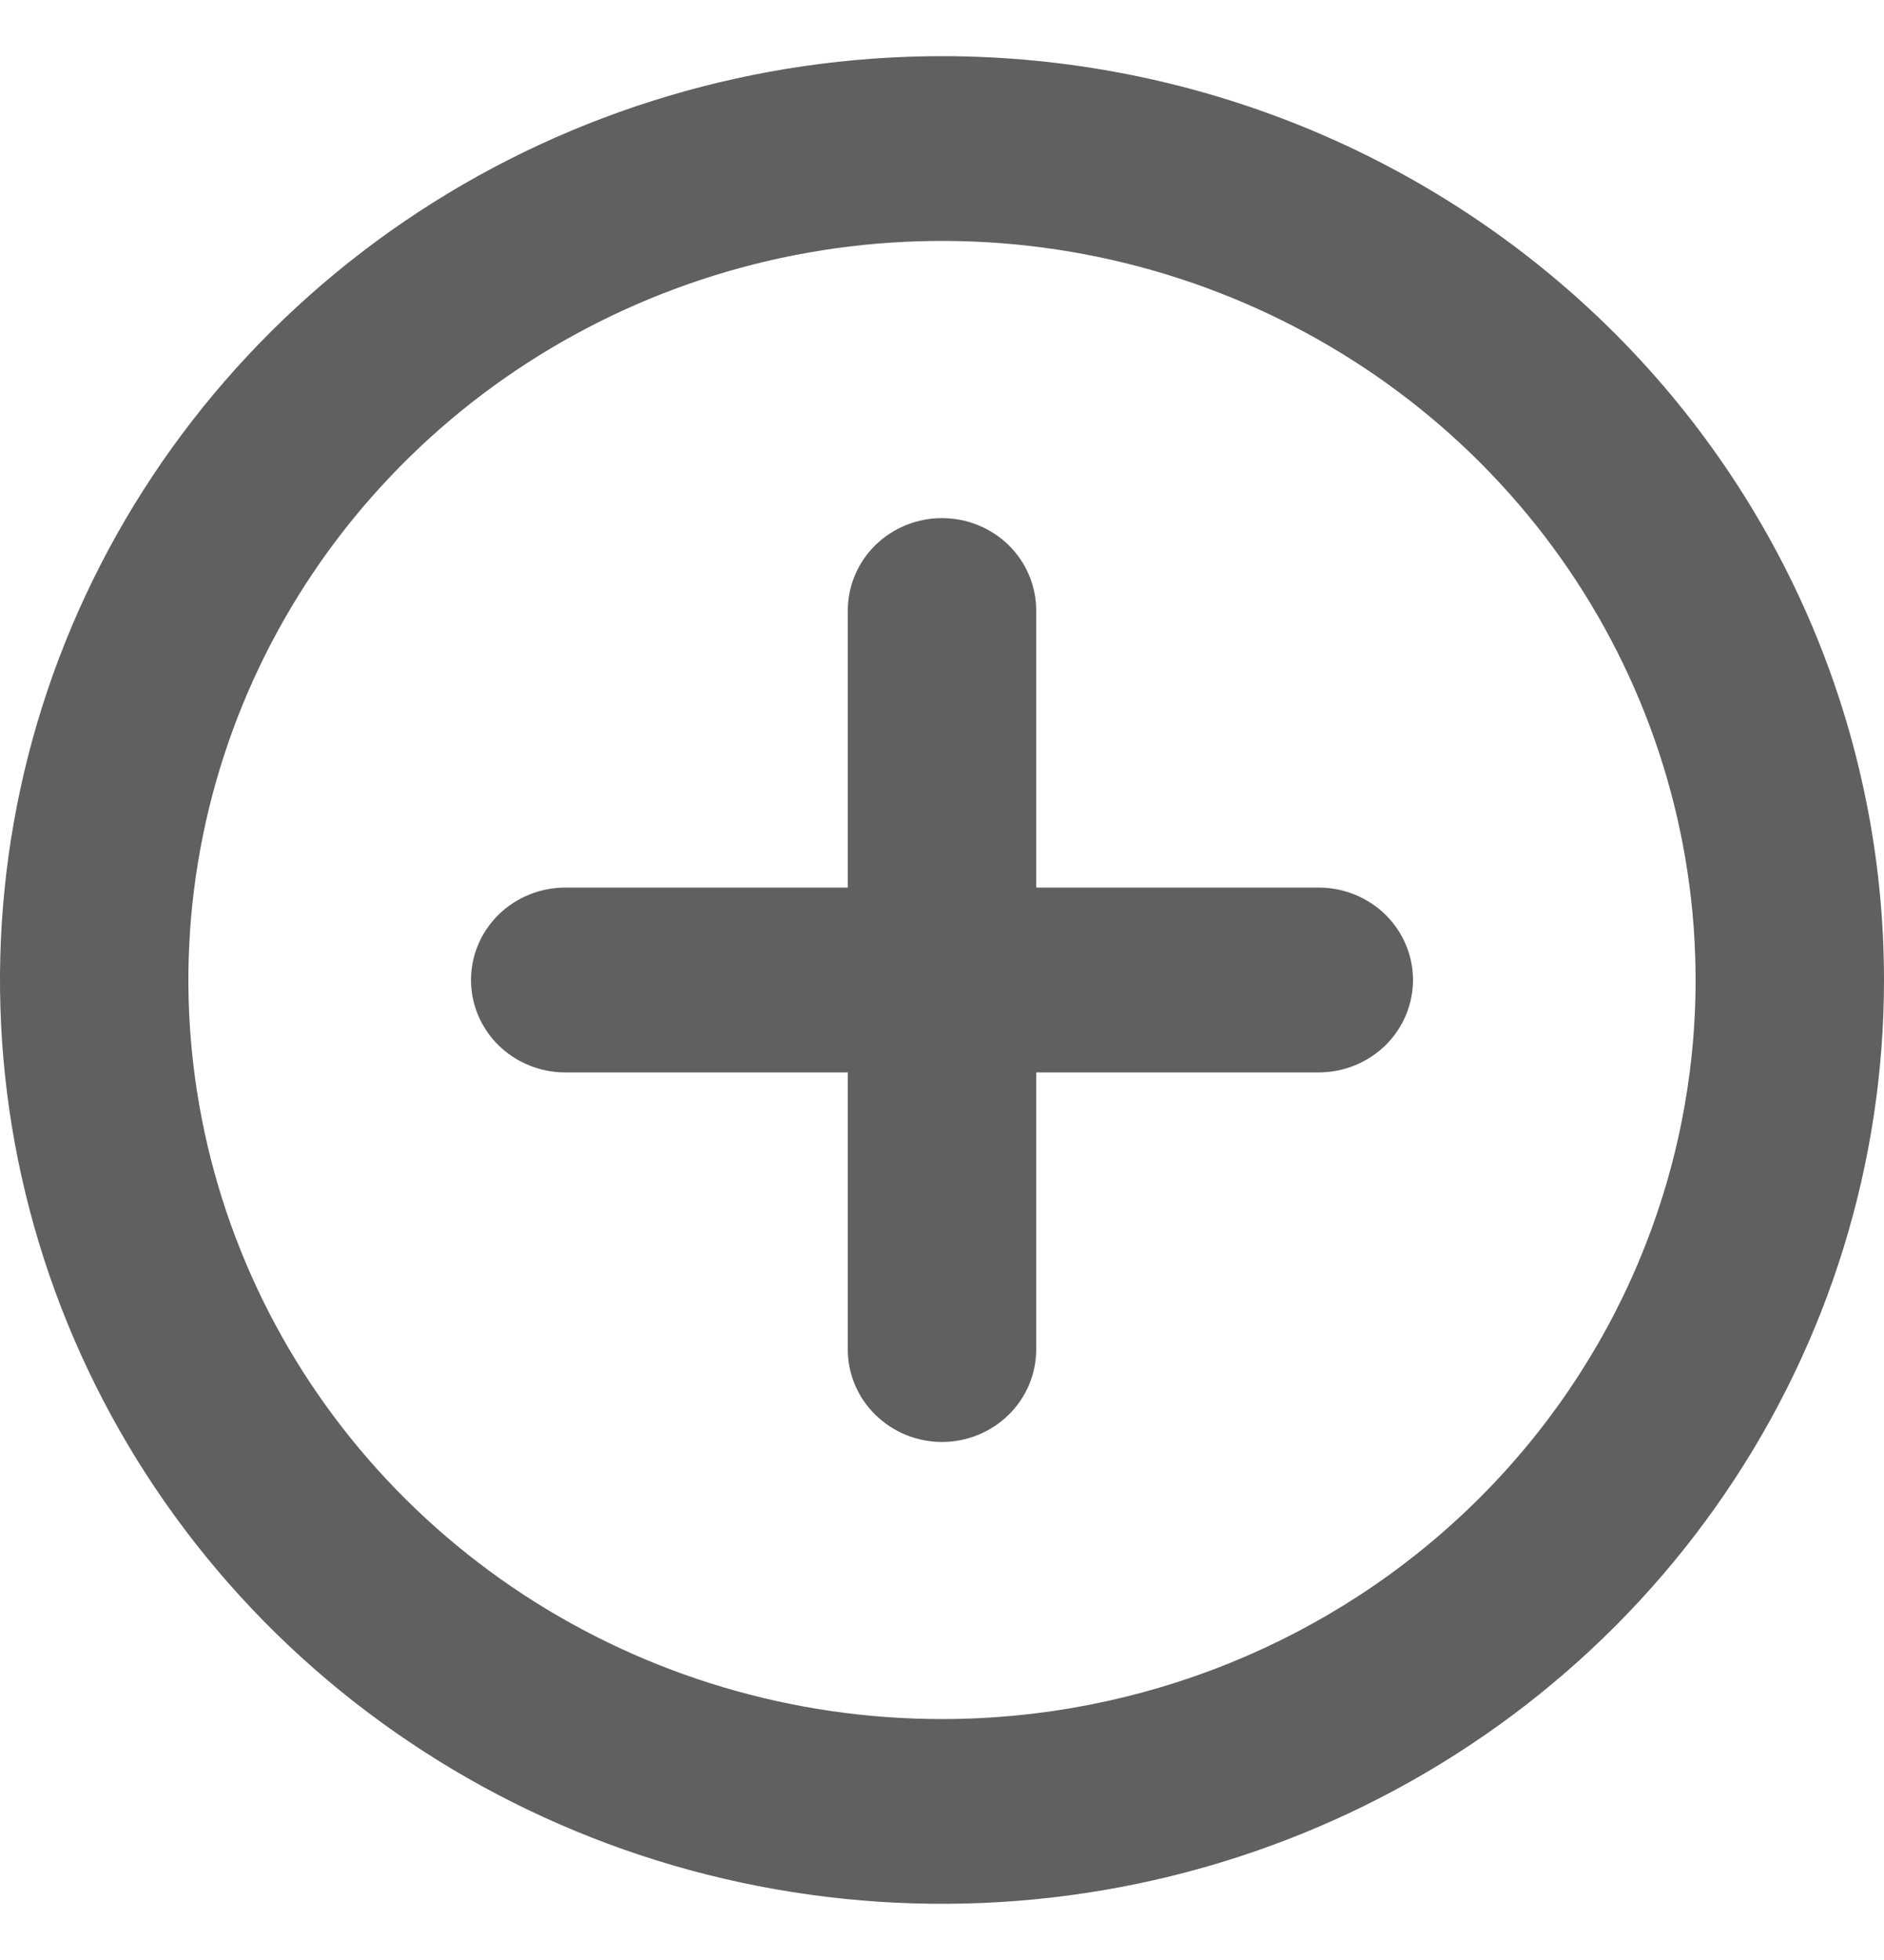 <svg width="25" height="26" viewBox="0 0 25 26" fill="none" xmlns="http://www.w3.org/2000/svg">
<path d="M12.5 0.745C10.028 0.745 7.611 1.464 5.555 2.81C3.5 4.157 1.898 6.071 0.952 8.31C0.005 10.55 -0.242 13.014 0.24 15.391C0.723 17.768 1.913 19.952 3.661 21.666C5.409 23.379 7.637 24.547 10.061 25.019C12.486 25.492 14.999 25.25 17.284 24.322C19.568 23.395 21.52 21.824 22.893 19.808C24.267 17.793 25 15.424 25 13C25 11.391 24.677 9.797 24.049 8.31C23.42 6.823 22.5 5.472 21.339 4.334C20.178 3.197 18.8 2.294 17.284 1.678C15.767 1.062 14.142 0.745 12.5 0.745ZM12.5 22.804C10.522 22.804 8.589 22.229 6.944 21.152C5.3 20.074 4.018 18.543 3.261 16.752C2.504 14.96 2.306 12.989 2.692 11.087C3.078 9.186 4.03 7.439 5.429 6.068C6.827 4.697 8.609 3.763 10.549 3.384C12.489 3.006 14.5 3.2 16.327 3.942C18.154 4.684 19.716 5.941 20.815 7.553C21.913 9.165 22.5 11.061 22.5 13C22.5 15.6 21.446 18.094 19.571 19.932C17.696 21.771 15.152 22.804 12.5 22.804ZM17.5 11.774H13.75V8.098C13.75 7.773 13.618 7.461 13.384 7.231C13.149 7.002 12.832 6.873 12.5 6.873C12.168 6.873 11.851 7.002 11.616 7.231C11.382 7.461 11.25 7.773 11.25 8.098V11.774H7.5C7.168 11.774 6.851 11.904 6.616 12.133C6.382 12.363 6.25 12.675 6.25 13C6.25 13.325 6.382 13.637 6.616 13.867C6.851 14.096 7.168 14.226 7.5 14.226H11.25V17.902C11.25 18.227 11.382 18.539 11.616 18.768C11.851 18.998 12.168 19.128 12.5 19.128C12.832 19.128 13.149 18.998 13.384 18.768C13.618 18.539 13.75 18.227 13.75 17.902V14.226H17.5C17.831 14.226 18.149 14.096 18.384 13.867C18.618 13.637 18.75 13.325 18.75 13C18.75 12.675 18.618 12.363 18.384 12.133C18.149 11.904 17.831 11.774 17.5 11.774Z" fill="#606060"/>
</svg>
